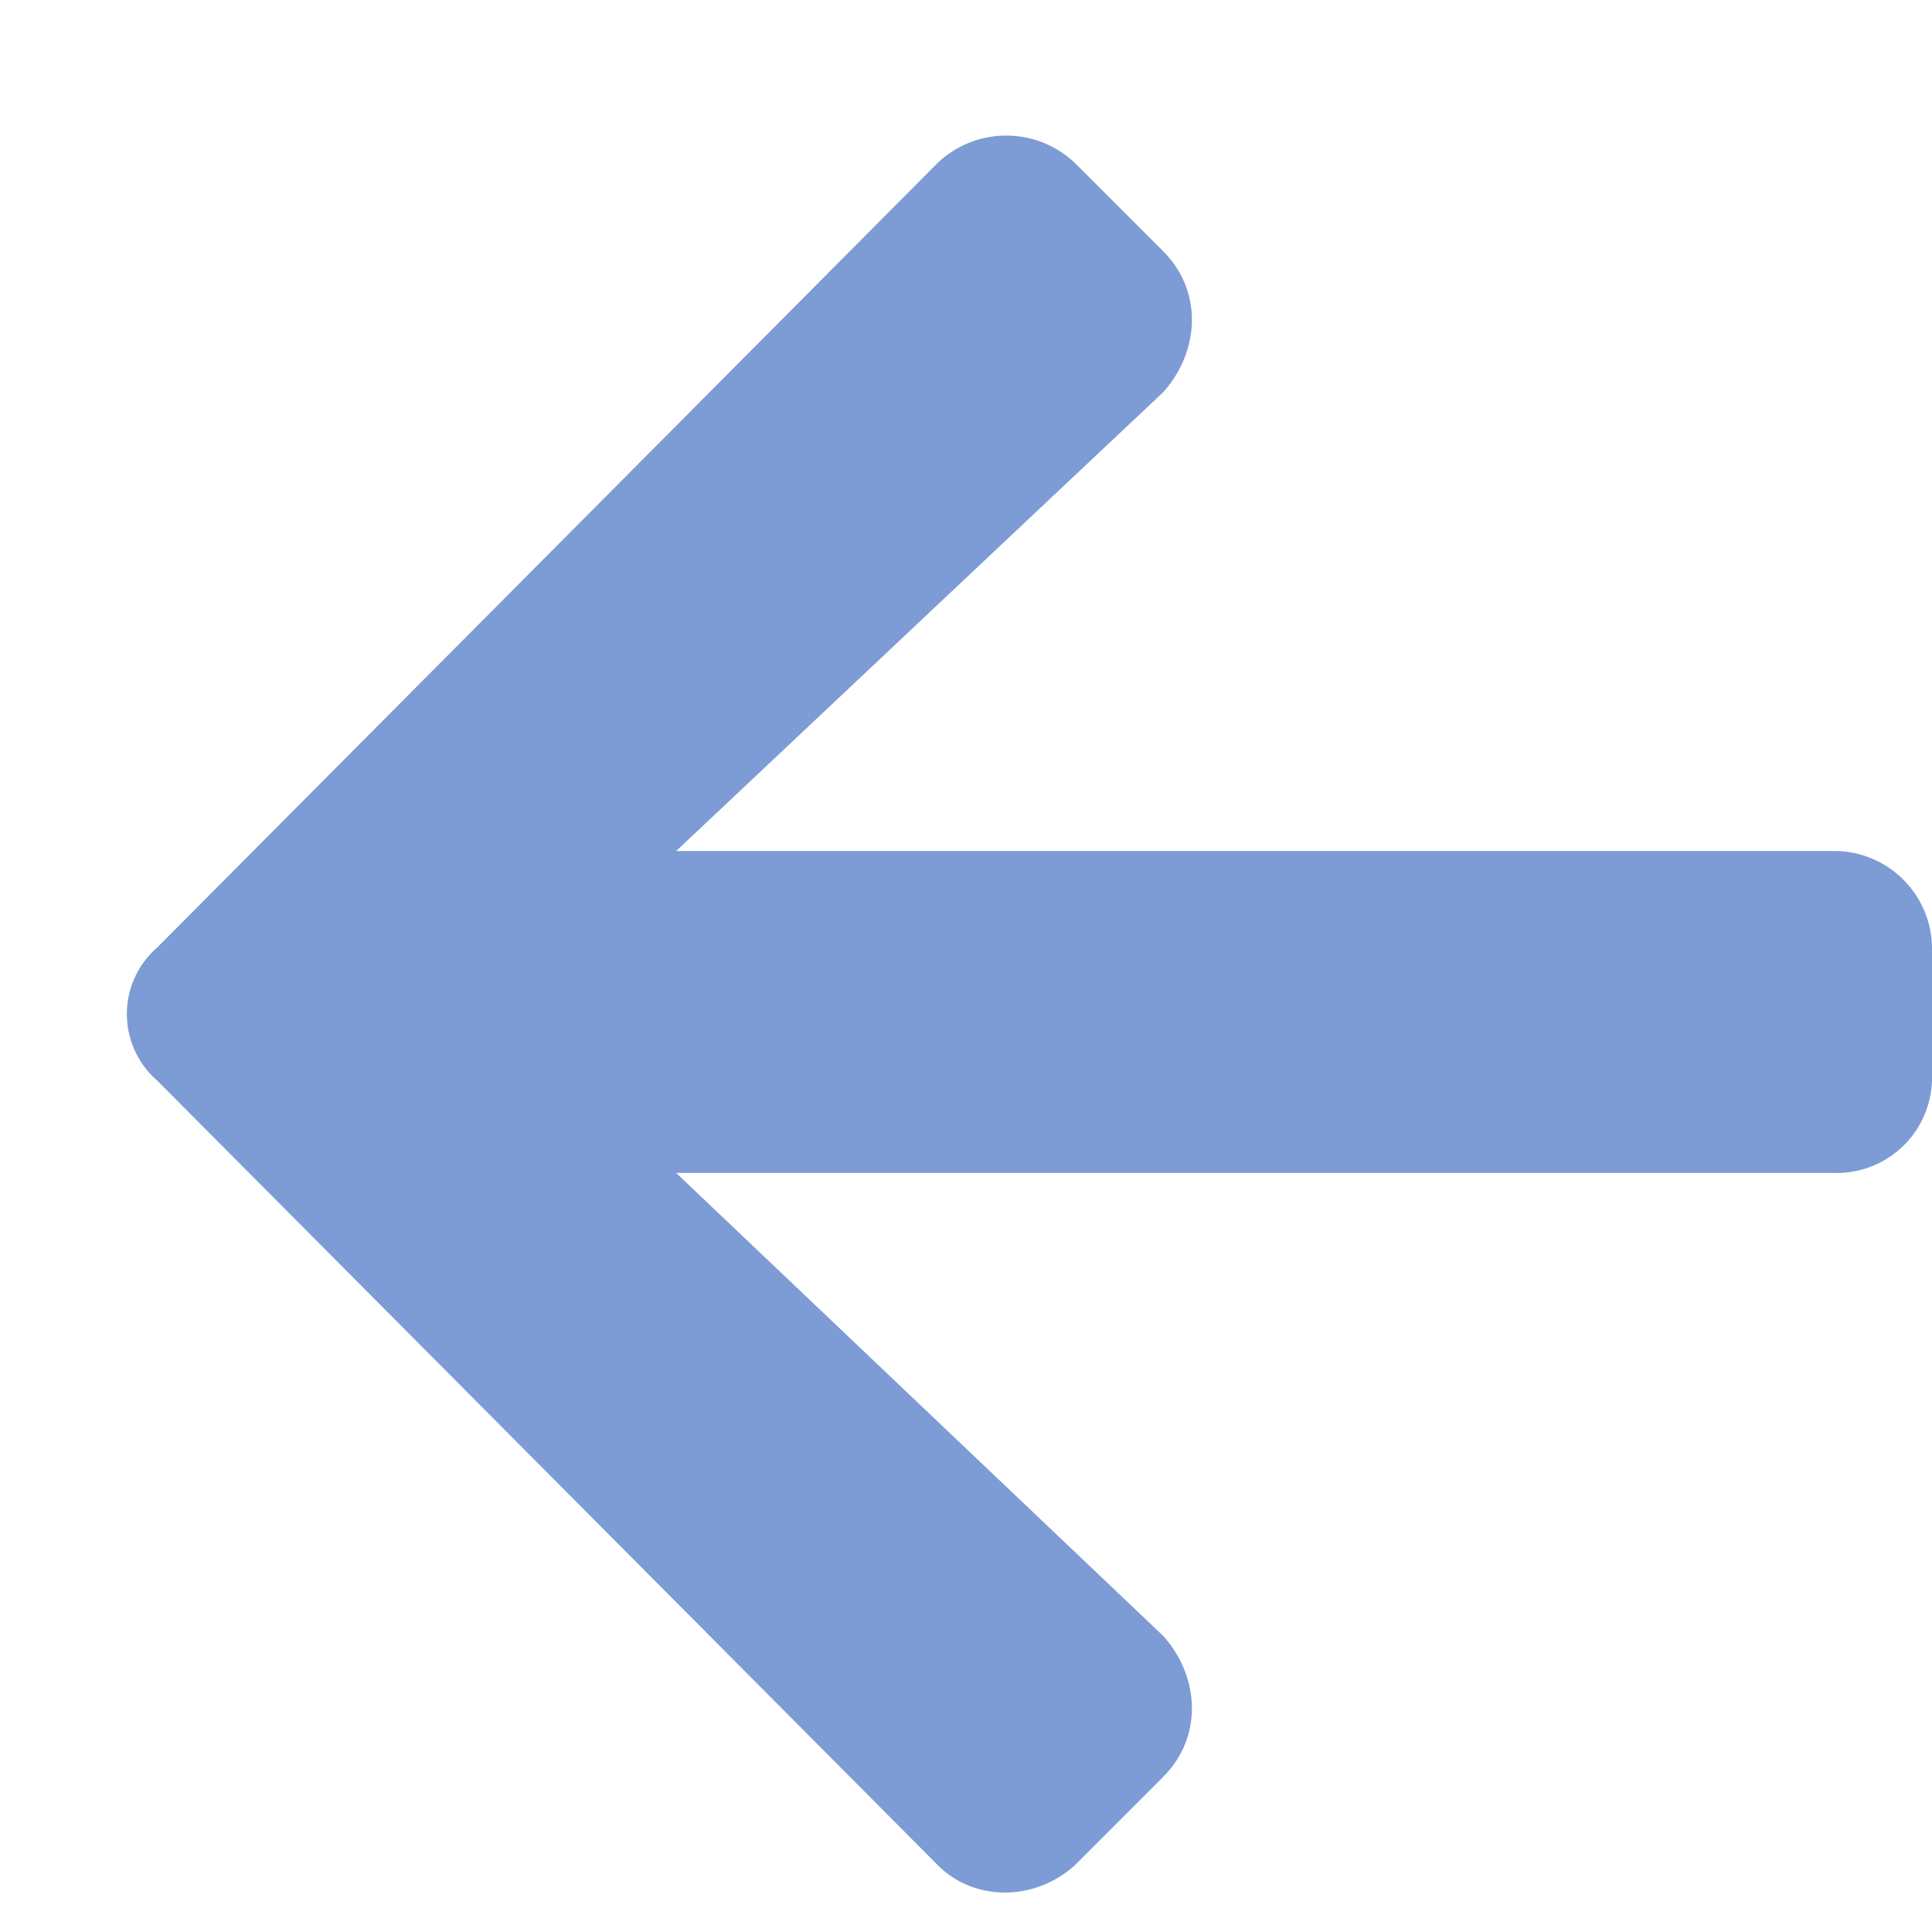 <svg width="15" height="15" fill="none" xmlns="http://www.w3.org/2000/svg"><path d="M9.031 13.795c.313-.313.281-.781 0-1.094L5.25 9.107h9a.74.74 0 00.75-.75v-1a.76.76 0 00-.75-.75h-9l3.781-3.562c.281-.313.313-.781 0-1.094l-.687-.687a.774.774 0 00-1.063 0L1.22 7.357a.684.684 0 000 1.032l6.062 6.093c.282.282.75.282 1.063 0l.687-.687z" fill="#7D9BD4"/></svg>